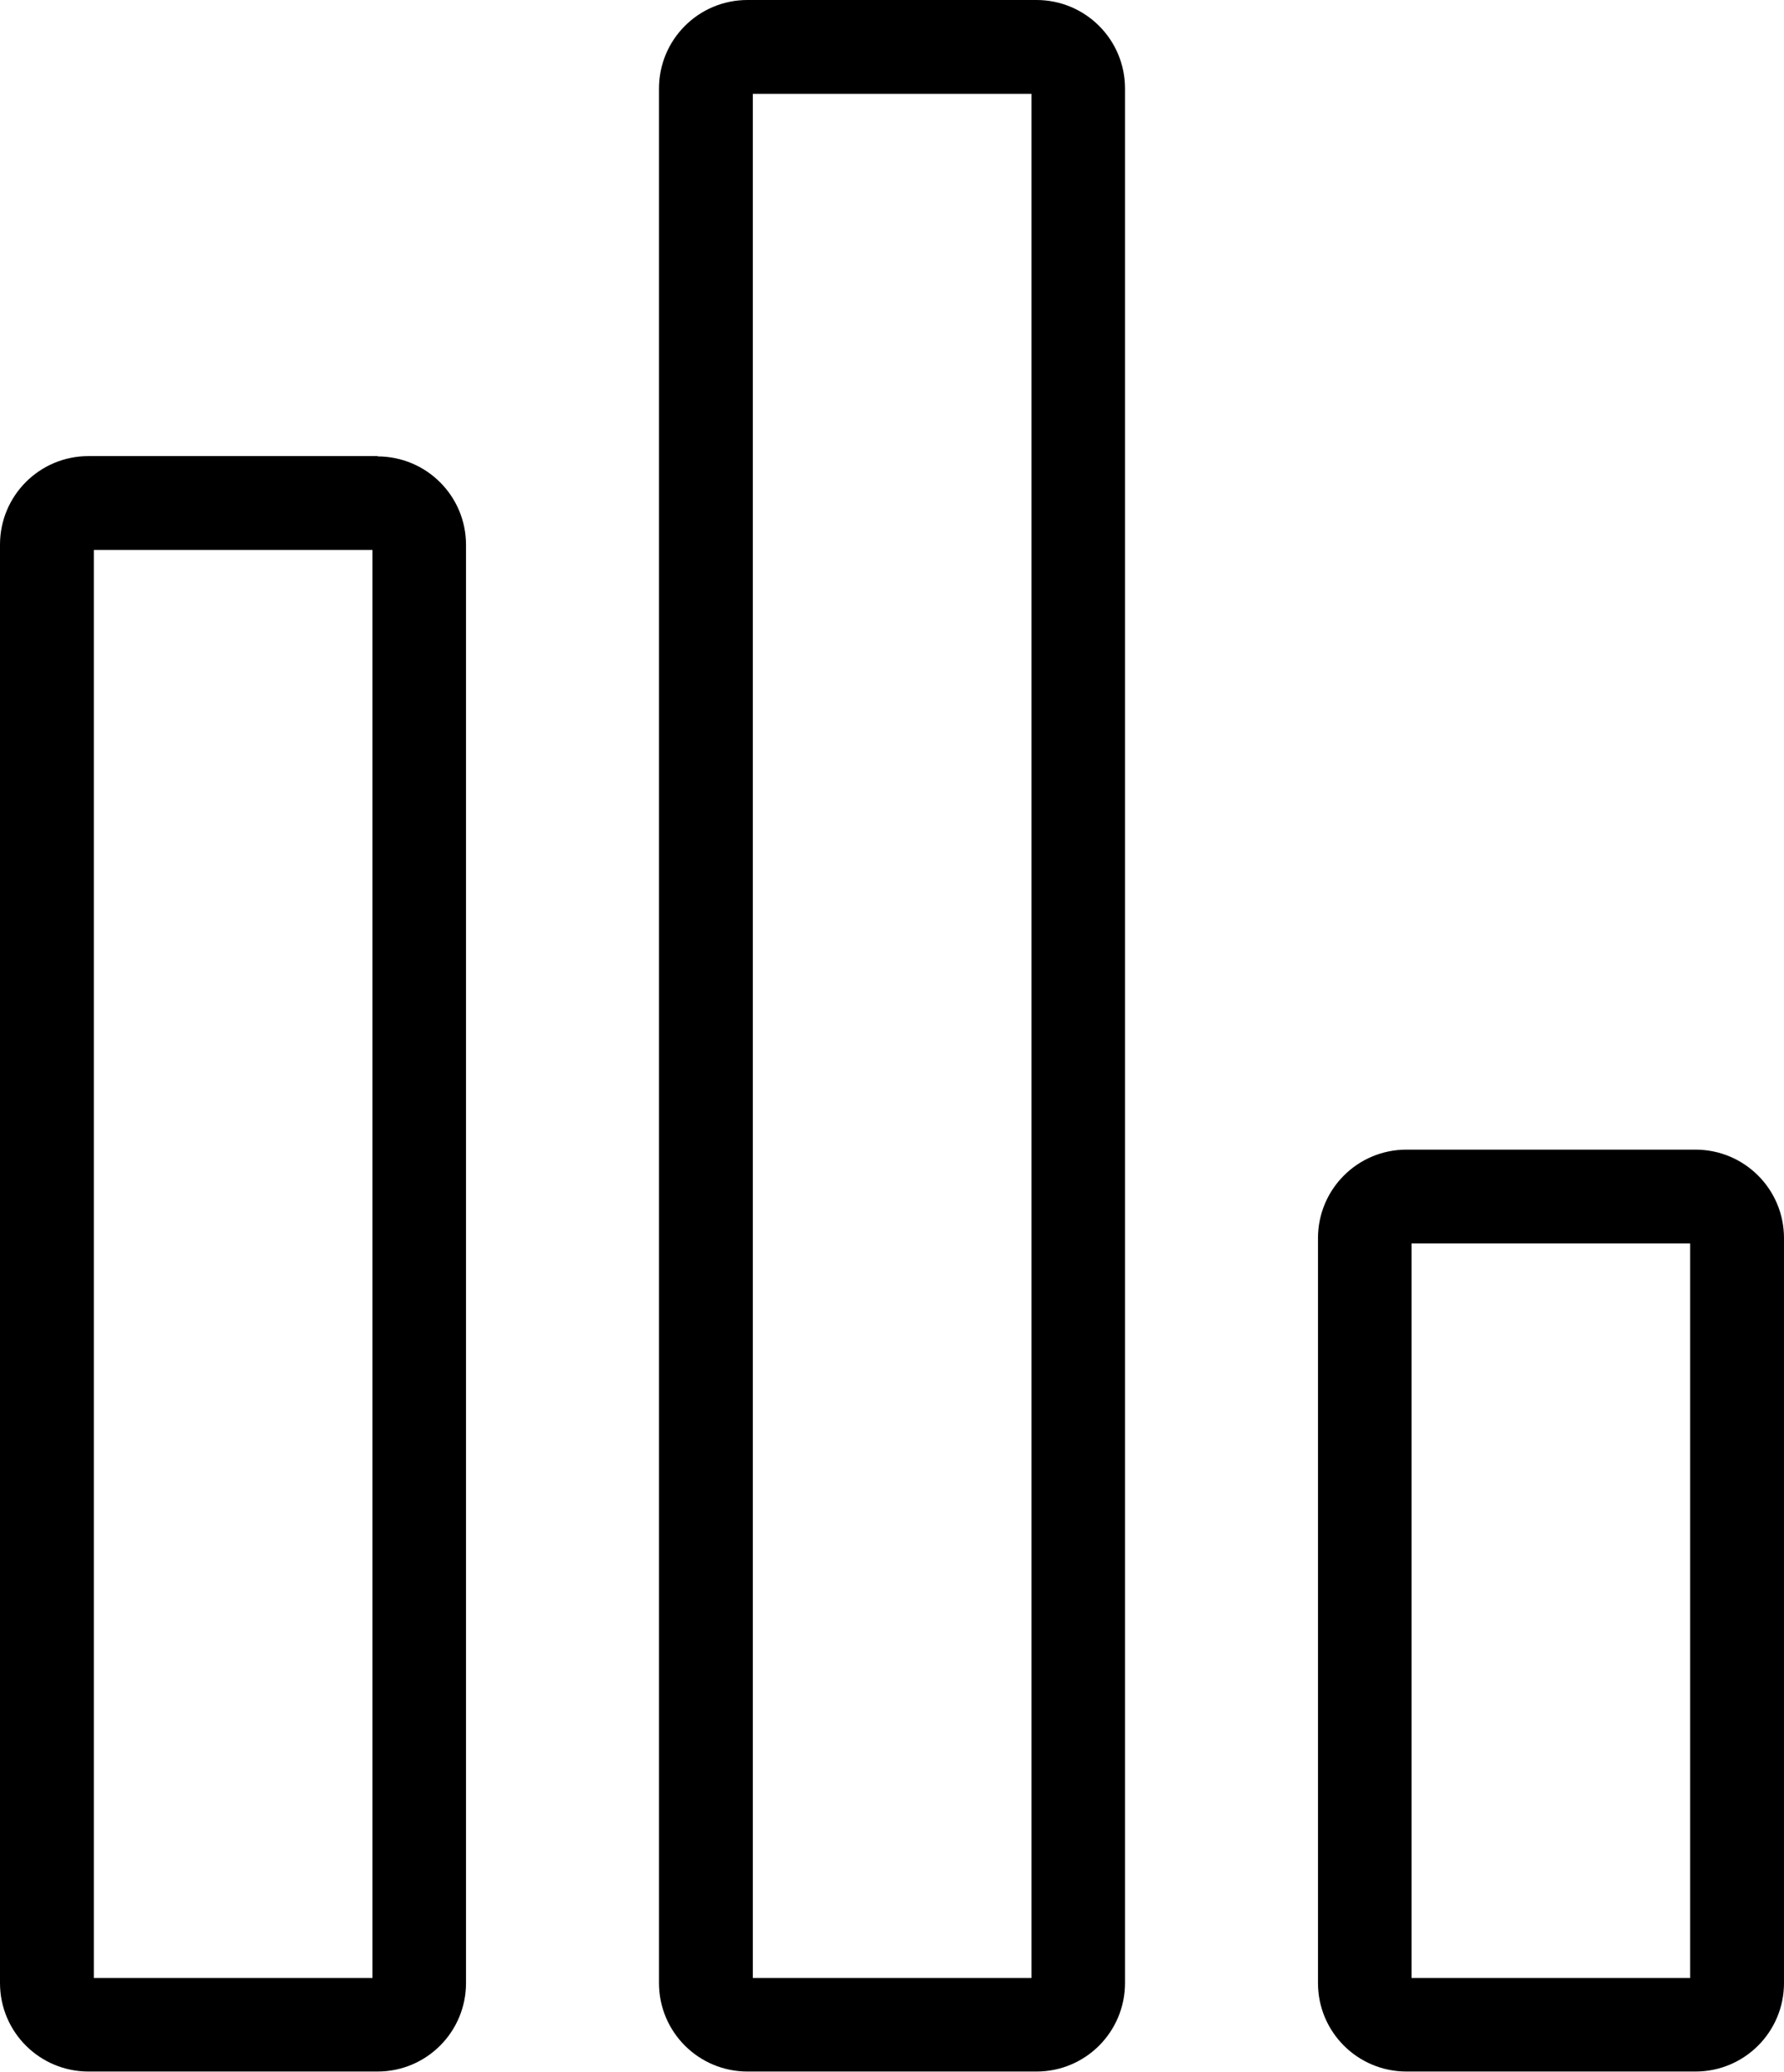 <?xml version="1.0" encoding="UTF-8"?>
<svg id="Capa_2" data-name="Capa 2" xmlns="http://www.w3.org/2000/svg" viewBox="0 0 57.04 66.23">
  <g id="Capa_1-2" data-name="Capa 1">
    <g>
      <path d="M11.91,17.58v45.65H3V17.58h8.91M12.08,14.58H2.83c-1.57,0-2.83,1.27-2.83,2.83v45.98c0,1.57,1.27,2.83,2.83,2.83h9.24c1.57,0,2.83-1.27,2.83-2.83V17.42c0-1.57-1.27-2.83-2.83-2.83h0Z"/>
      <path d="M32.98,3v60.23h-8.91V3h8.91M33.14,0h-9.24c-1.57,0-2.83,1.27-2.83,2.83v60.56c0,1.57,1.27,2.83,2.83,2.83h9.24c1.57,0,2.83-1.27,2.83-2.83V2.83c0-1.57-1.27-2.83-2.83-2.83h0Z"/>
      <path d="M54.04,39.75v23.48h-8.91v-23.48h8.91M54.21,36.75h-9.24c-1.57,0-2.83,1.27-2.83,2.83v23.81c0,1.57,1.27,2.83,2.83,2.83h9.24c1.57,0,2.83-1.27,2.83-2.83v-23.81c0-1.57-1.27-2.83-2.83-2.83h0Z"/>
    </g>
  </g>
</svg>